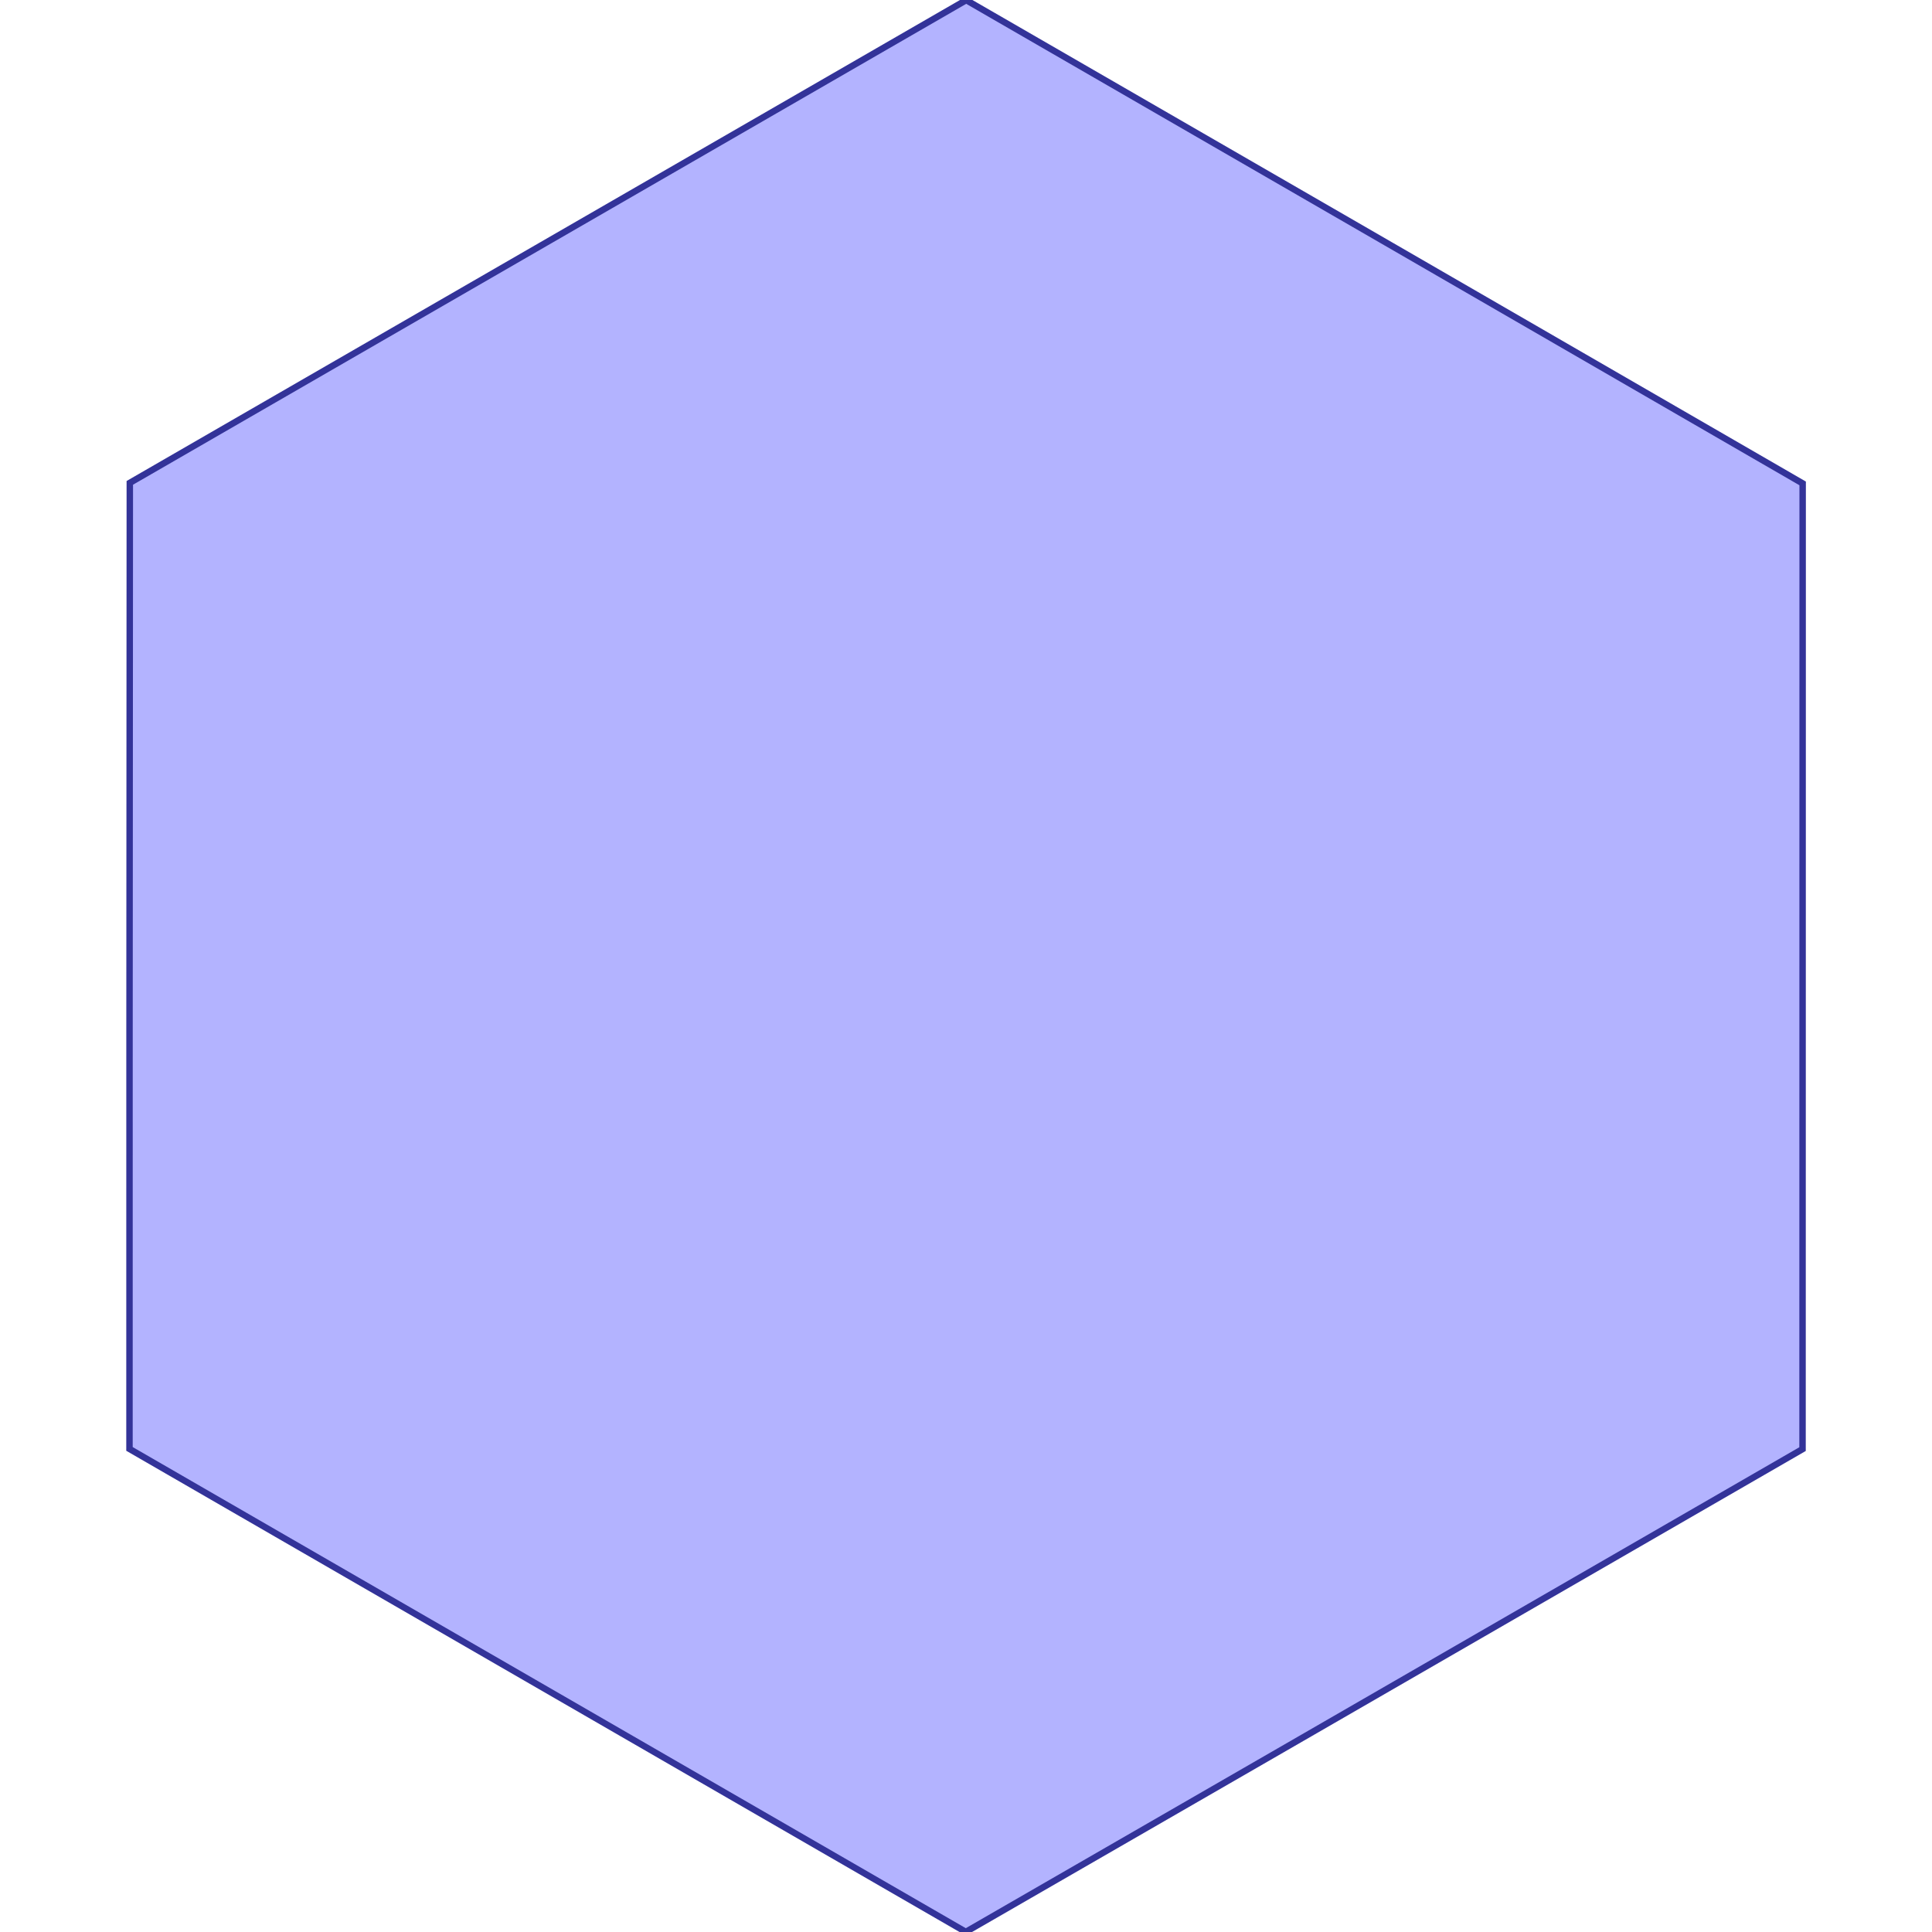 <?xml version="1.0" standalone="no"?>
<!DOCTYPE svg PUBLIC "-//W3C//DTD SVG 1.1//EN"
"http://www.w3.org/Graphics/SVG/1.1/DTD/svg11.dtd">
<svg viewBox="0 0 300 300" version="1.1"
xmlns="http://www.w3.org/2000/svg"
xmlns:xlink="http://www.w3.org/1999/xlink">
<g fill-rule="evenodd"><path d="M 215.168,37.633 L 279.916,75.062 L 279.898,225.017 L 202.717,269.567 L 149.967,299.985 L 20.106,224.988 L 20.112,158.971 L 20.157,74.978 L 150.033,0.019 L 215.168,37.633 z " style="fill-opacity:0.3;fill:rgb(0,0,255);stroke:rgb(51,51,153);stroke-width:1"/></g>
</svg>
